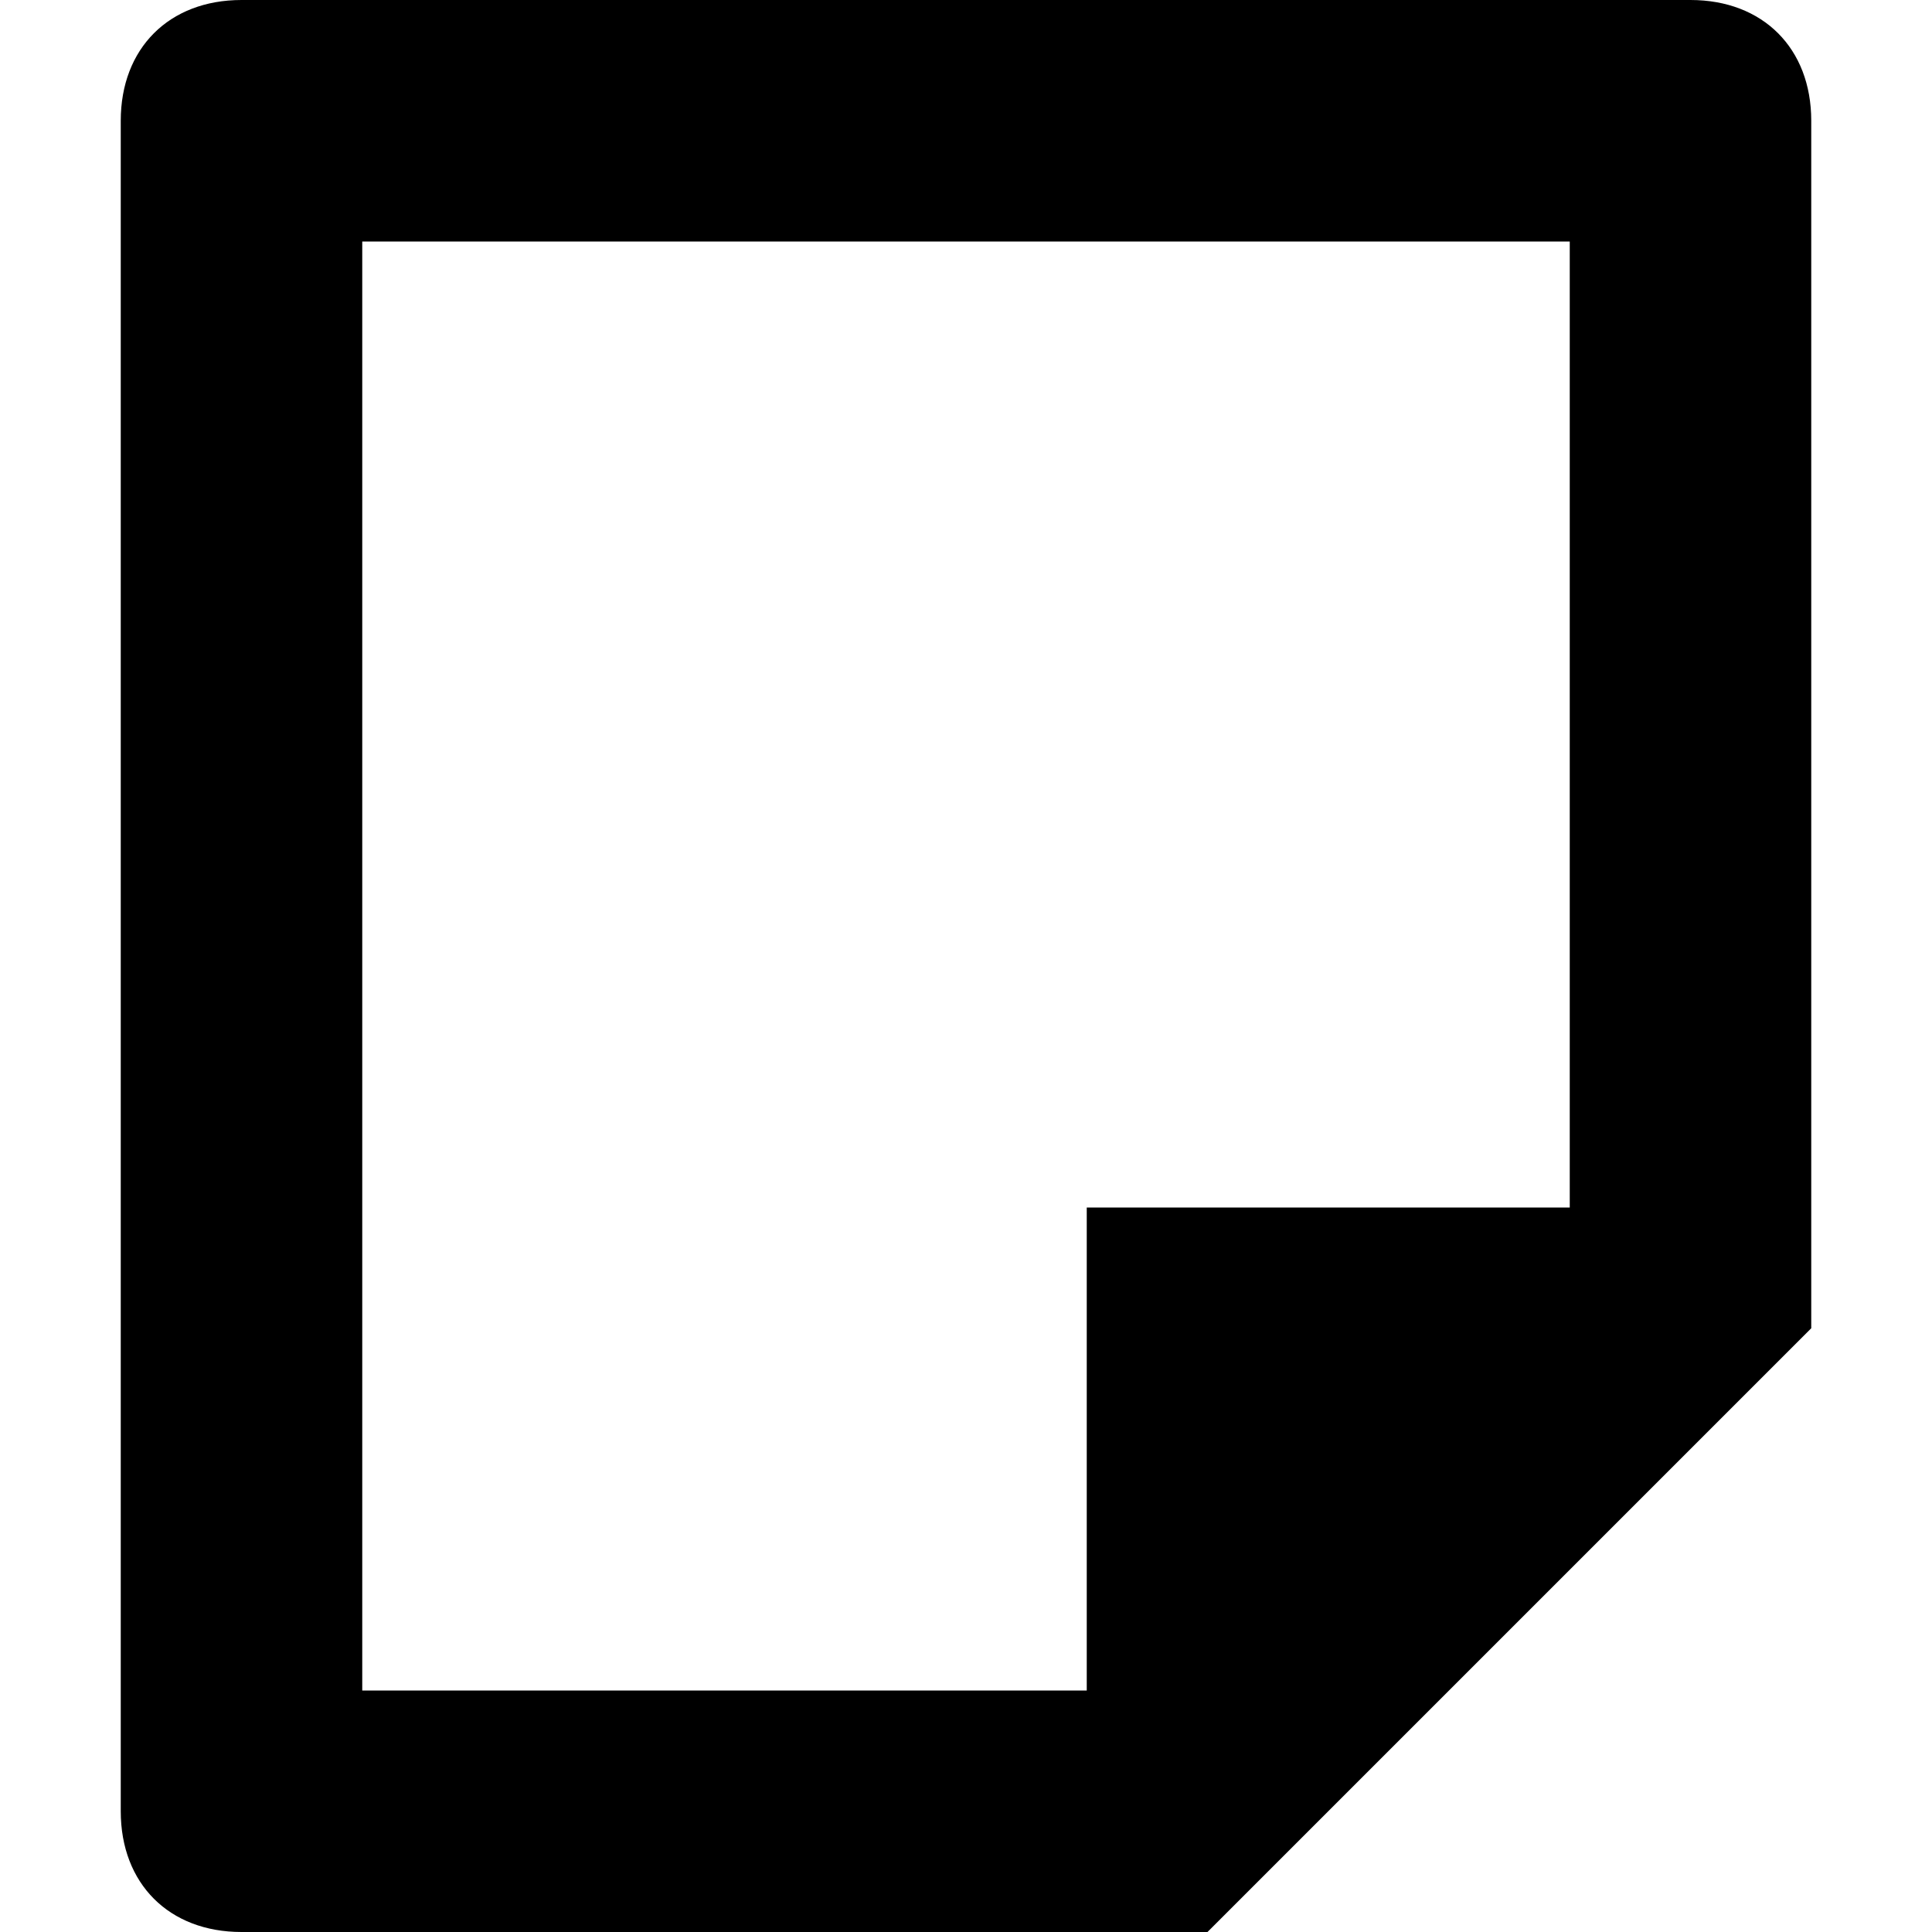 <svg class="c21kk clbq5" xmlns="http://www.w3.org/2000/svg" width="16" height="16">
                                                <path d="M14 0H2c-.6 0-1 .4-1 1v14c0 .6.4 1 1 1h8l5-5V1c0-.6-.4-1-1-1ZM3 2h10v8H9v4H3V2Z"/>
                                            </svg>
